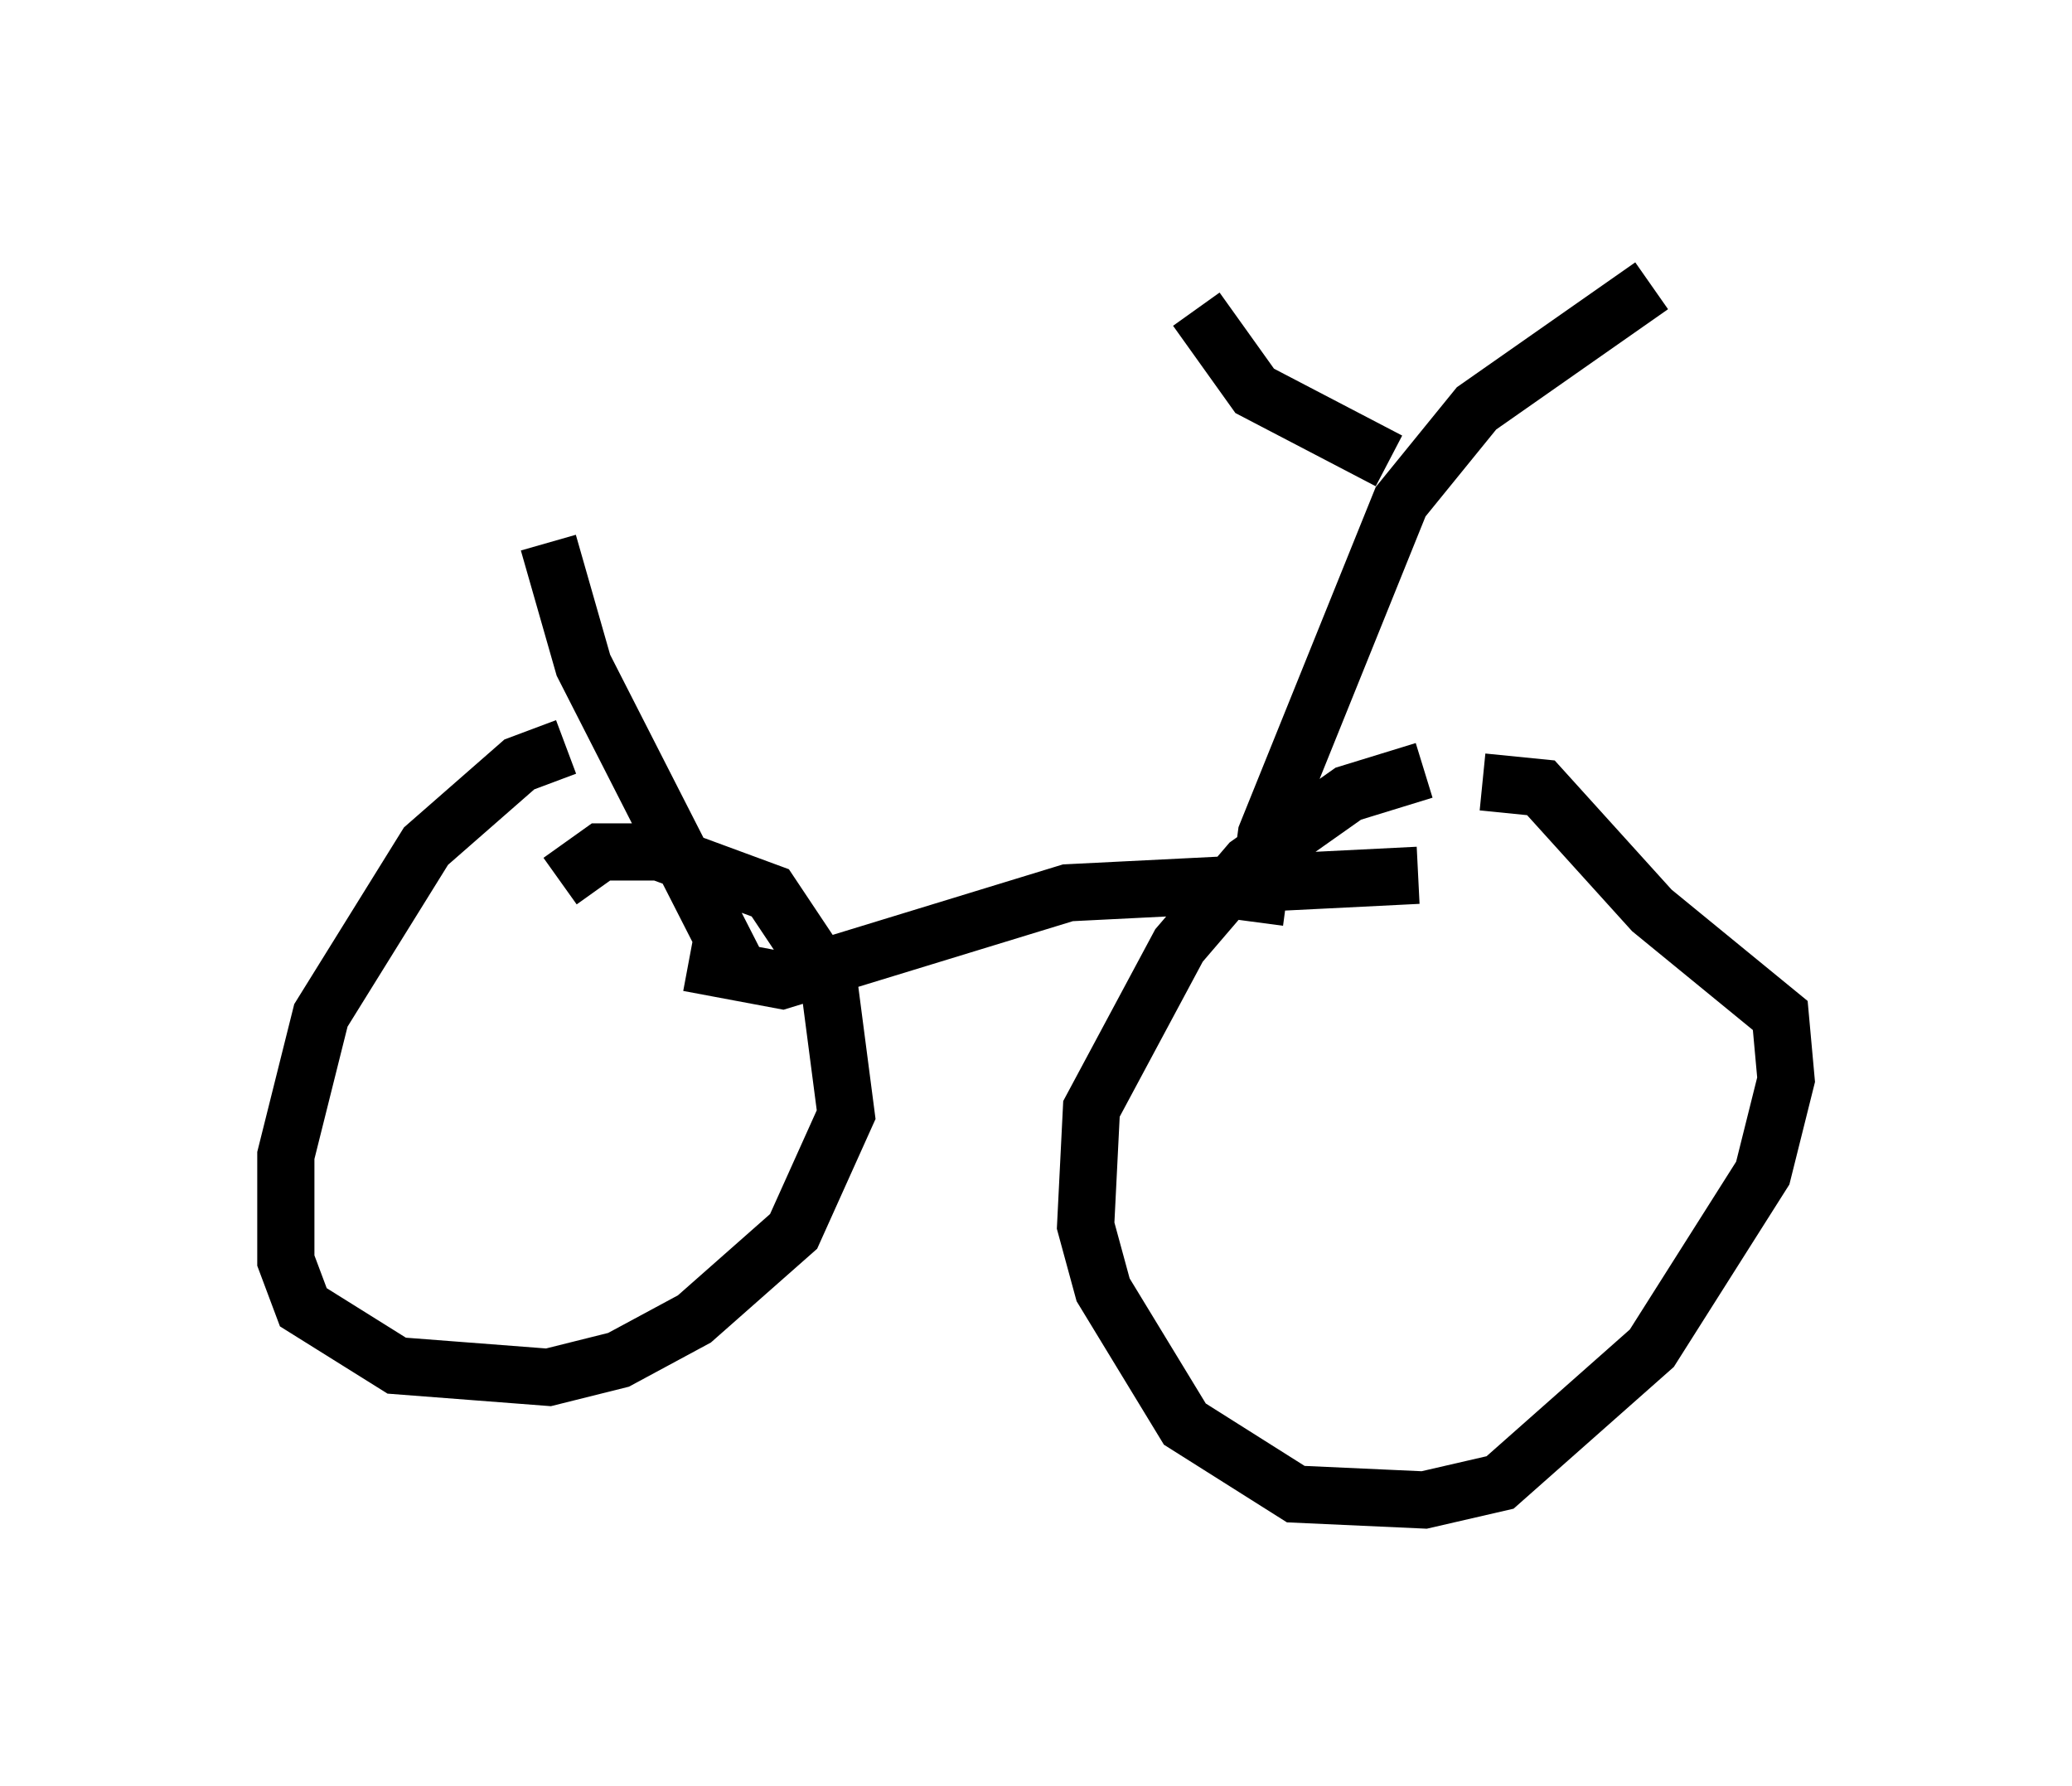 <?xml version="1.0" encoding="utf-8" ?>
<svg baseProfile="full" height="31.234" version="1.1" width="36.236" xmlns="http://www.w3.org/2000/svg" xmlns:ev="http://www.w3.org/2001/xml-events" xmlns:xlink="http://www.w3.org/1999/xlink"><defs /><rect fill="white" height="31.234" width="36.236" x="0" y="0" /><path d="M26.948, 13.473 m-2.042, 0.0 l-1.327, 0.408 -1.735, 1.225 l-1.225, 1.429 -1.531, 2.858 l-0.102, 2.042 0.306, 1.123 l1.429, 2.348 1.94, 1.225 l2.246, 0.102 1.327, -0.306 l2.654, -2.348 1.94, -3.063 l0.408, -1.633 -0.102, -1.123 l-2.246, -1.838 -1.94, -2.144 l-1.021, -0.102 m-16.027, -0.613 l-0.817, 0.306 -1.633, 1.429 l-1.838, 2.96 -0.613, 2.45 l0.0, 1.838 0.306, 0.817 l1.633, 1.021 2.654, 0.204 l1.225, -0.306 1.327, -0.715 l1.735, -1.531 0.919, -2.042 l-0.306, -2.348 -1.021, -1.531 l-1.94, -0.715 -1.021, 0.0 l-0.715, 0.51 m2.246, 1.429 l1.633, 0.306 5.002, -1.531 l6.125, -0.306 m-2.858, 0.817 l0.204, -1.531 2.348, -5.819 l1.327, -1.633 3.063, -2.144 m-4.594, 3.063 l-2.348, -1.225 -1.021, -1.429 m-8.065, 11.433 l-2.654, -5.206 -0.613, -2.144 " fill="none" stroke="black" stroke-width="1" /></svg>